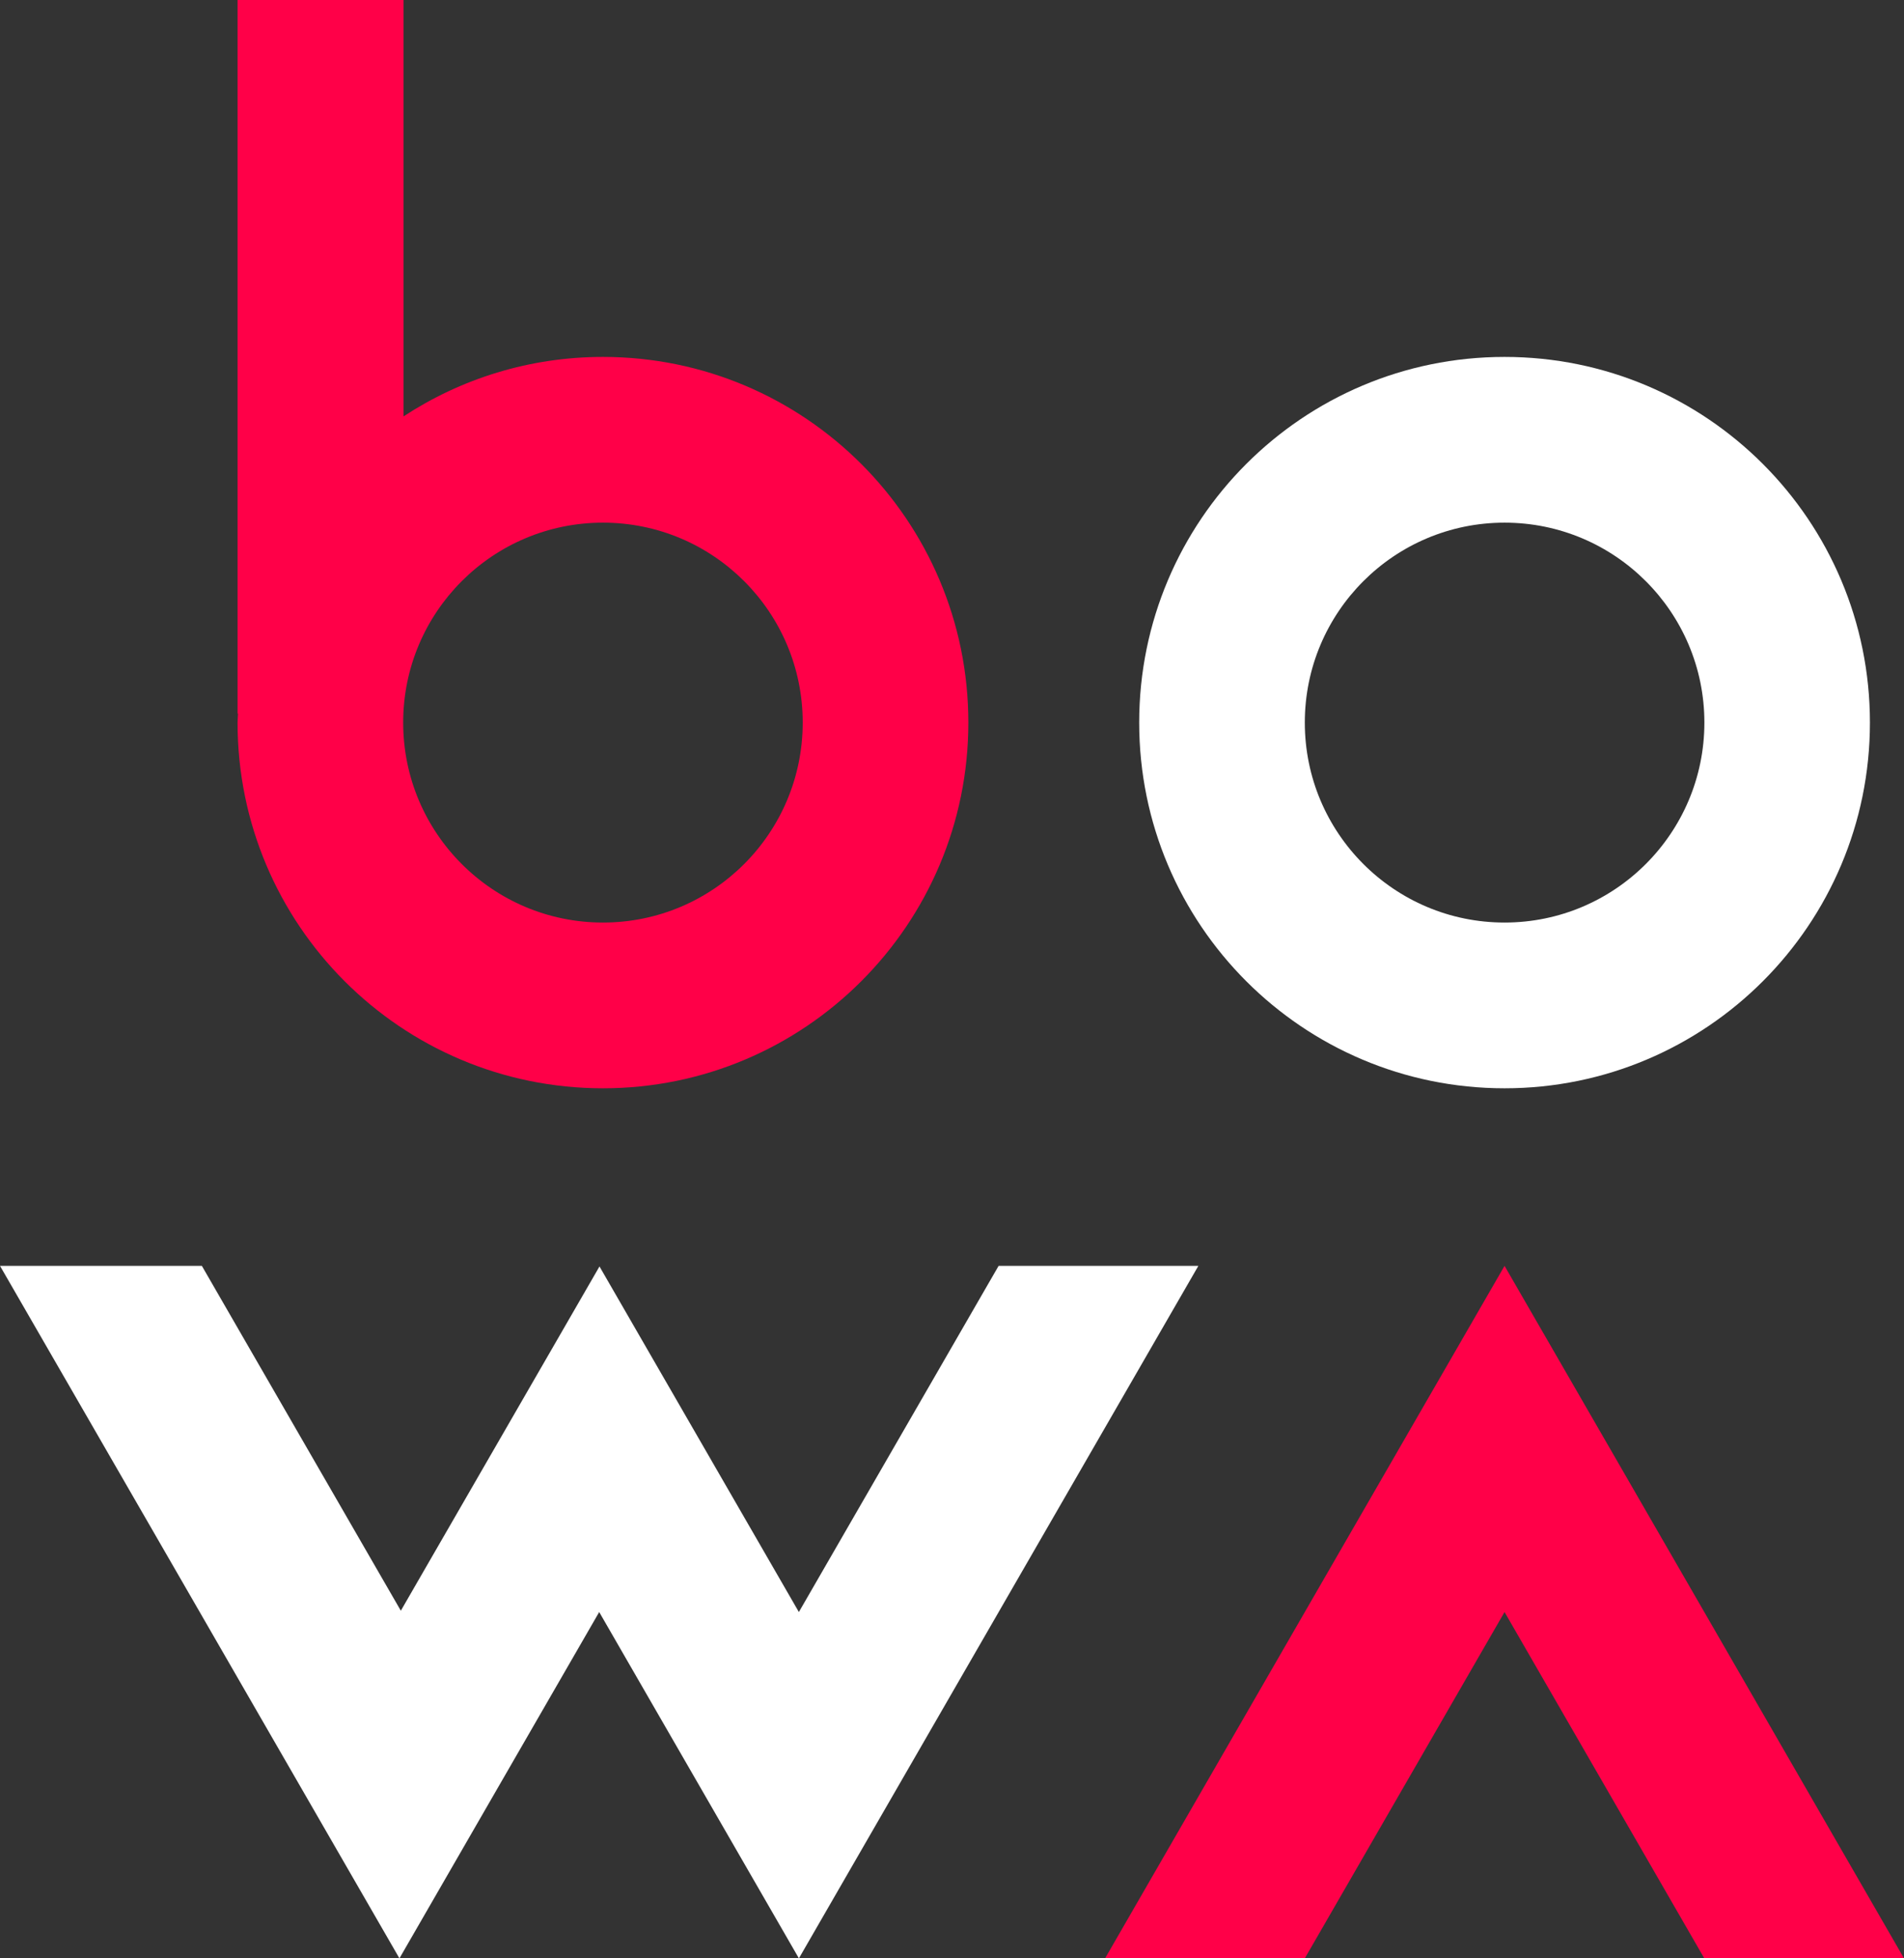 <?xml version="1.0" encoding="utf-8"?>
<!-- Generator: Adobe Illustrator 16.0.4, SVG Export Plug-In . SVG Version: 6.00 Build 0)  -->
<!DOCTYPE svg PUBLIC "-//W3C//DTD SVG 1.1//EN" "http://www.w3.org/Graphics/SVG/1.1/DTD/svg11.dtd">
<svg version="1.1" id="Warstwa_1" xmlns="http://www.w3.org/2000/svg" xmlns:xlink="http://www.w3.org/1999/xlink" x="0px" y="0px"
	 width="216px" height="222.087px" viewBox="33.303 13.785 216 222.087" enable-background="new 33.303 13.785 216 222.087"
	 xml:space="preserve">
<rect x="33.303" y="13.785" width="216" height="222.087" fill="#333333" stroke="none"/>
<g>
	<polygon fill="#FF0048" points="203.987,196.6 226.647,235.869 249.303,235.869 226.647,196.6 203.987,157.341 181.328,196.6 
		158.671,235.869 181.328,235.869 	"/>
	<polygon fill="#FFFFFF" points="123.931,196.6 101.312,157.408 78.775,196.449 56.202,157.341 33.303,157.341 55.961,196.6 
		78.617,235.873 101.279,196.6 123.935,235.873 146.596,196.6 169.251,157.341 146.591,157.341 	"/>
	<path fill="#FFFFFF" d="M203.989,54.262c-22.895,0-41.45,18.563-41.45,41.467c0,22.907,18.557,41.474,41.45,41.474
		s41.449-18.567,41.449-41.474C245.438,72.826,226.882,54.262,203.989,54.262z M203.989,118.407
		c-12.517,0-22.661-10.152-22.661-22.678c0-12.52,10.146-22.672,22.661-22.672c12.515,0,22.669,10.152,22.669,22.672
		C226.658,108.254,216.503,118.407,203.989,118.407z"/>
	<path fill="#FF0048" d="M101.706,54.262c-8.358,0-16.118,2.485-22.628,6.745V13.785H60.253v80.92h0.051
		c-0.008,0.34-0.051,0.677-0.051,1.024c0,22.907,18.558,41.474,41.453,41.474c22.893,0,41.452-18.567,41.452-41.474
		C143.158,72.826,124.599,54.262,101.706,54.262z M101.706,118.407c-12.52,0-22.664-10.152-22.664-22.678
		c0-12.52,10.144-22.672,22.664-22.672c12.514,0,22.661,10.152,22.661,22.672C124.367,108.254,114.22,118.407,101.706,118.407z"/>
</g>
<g id="Warstwa_2_1_">
</g>
</svg>
